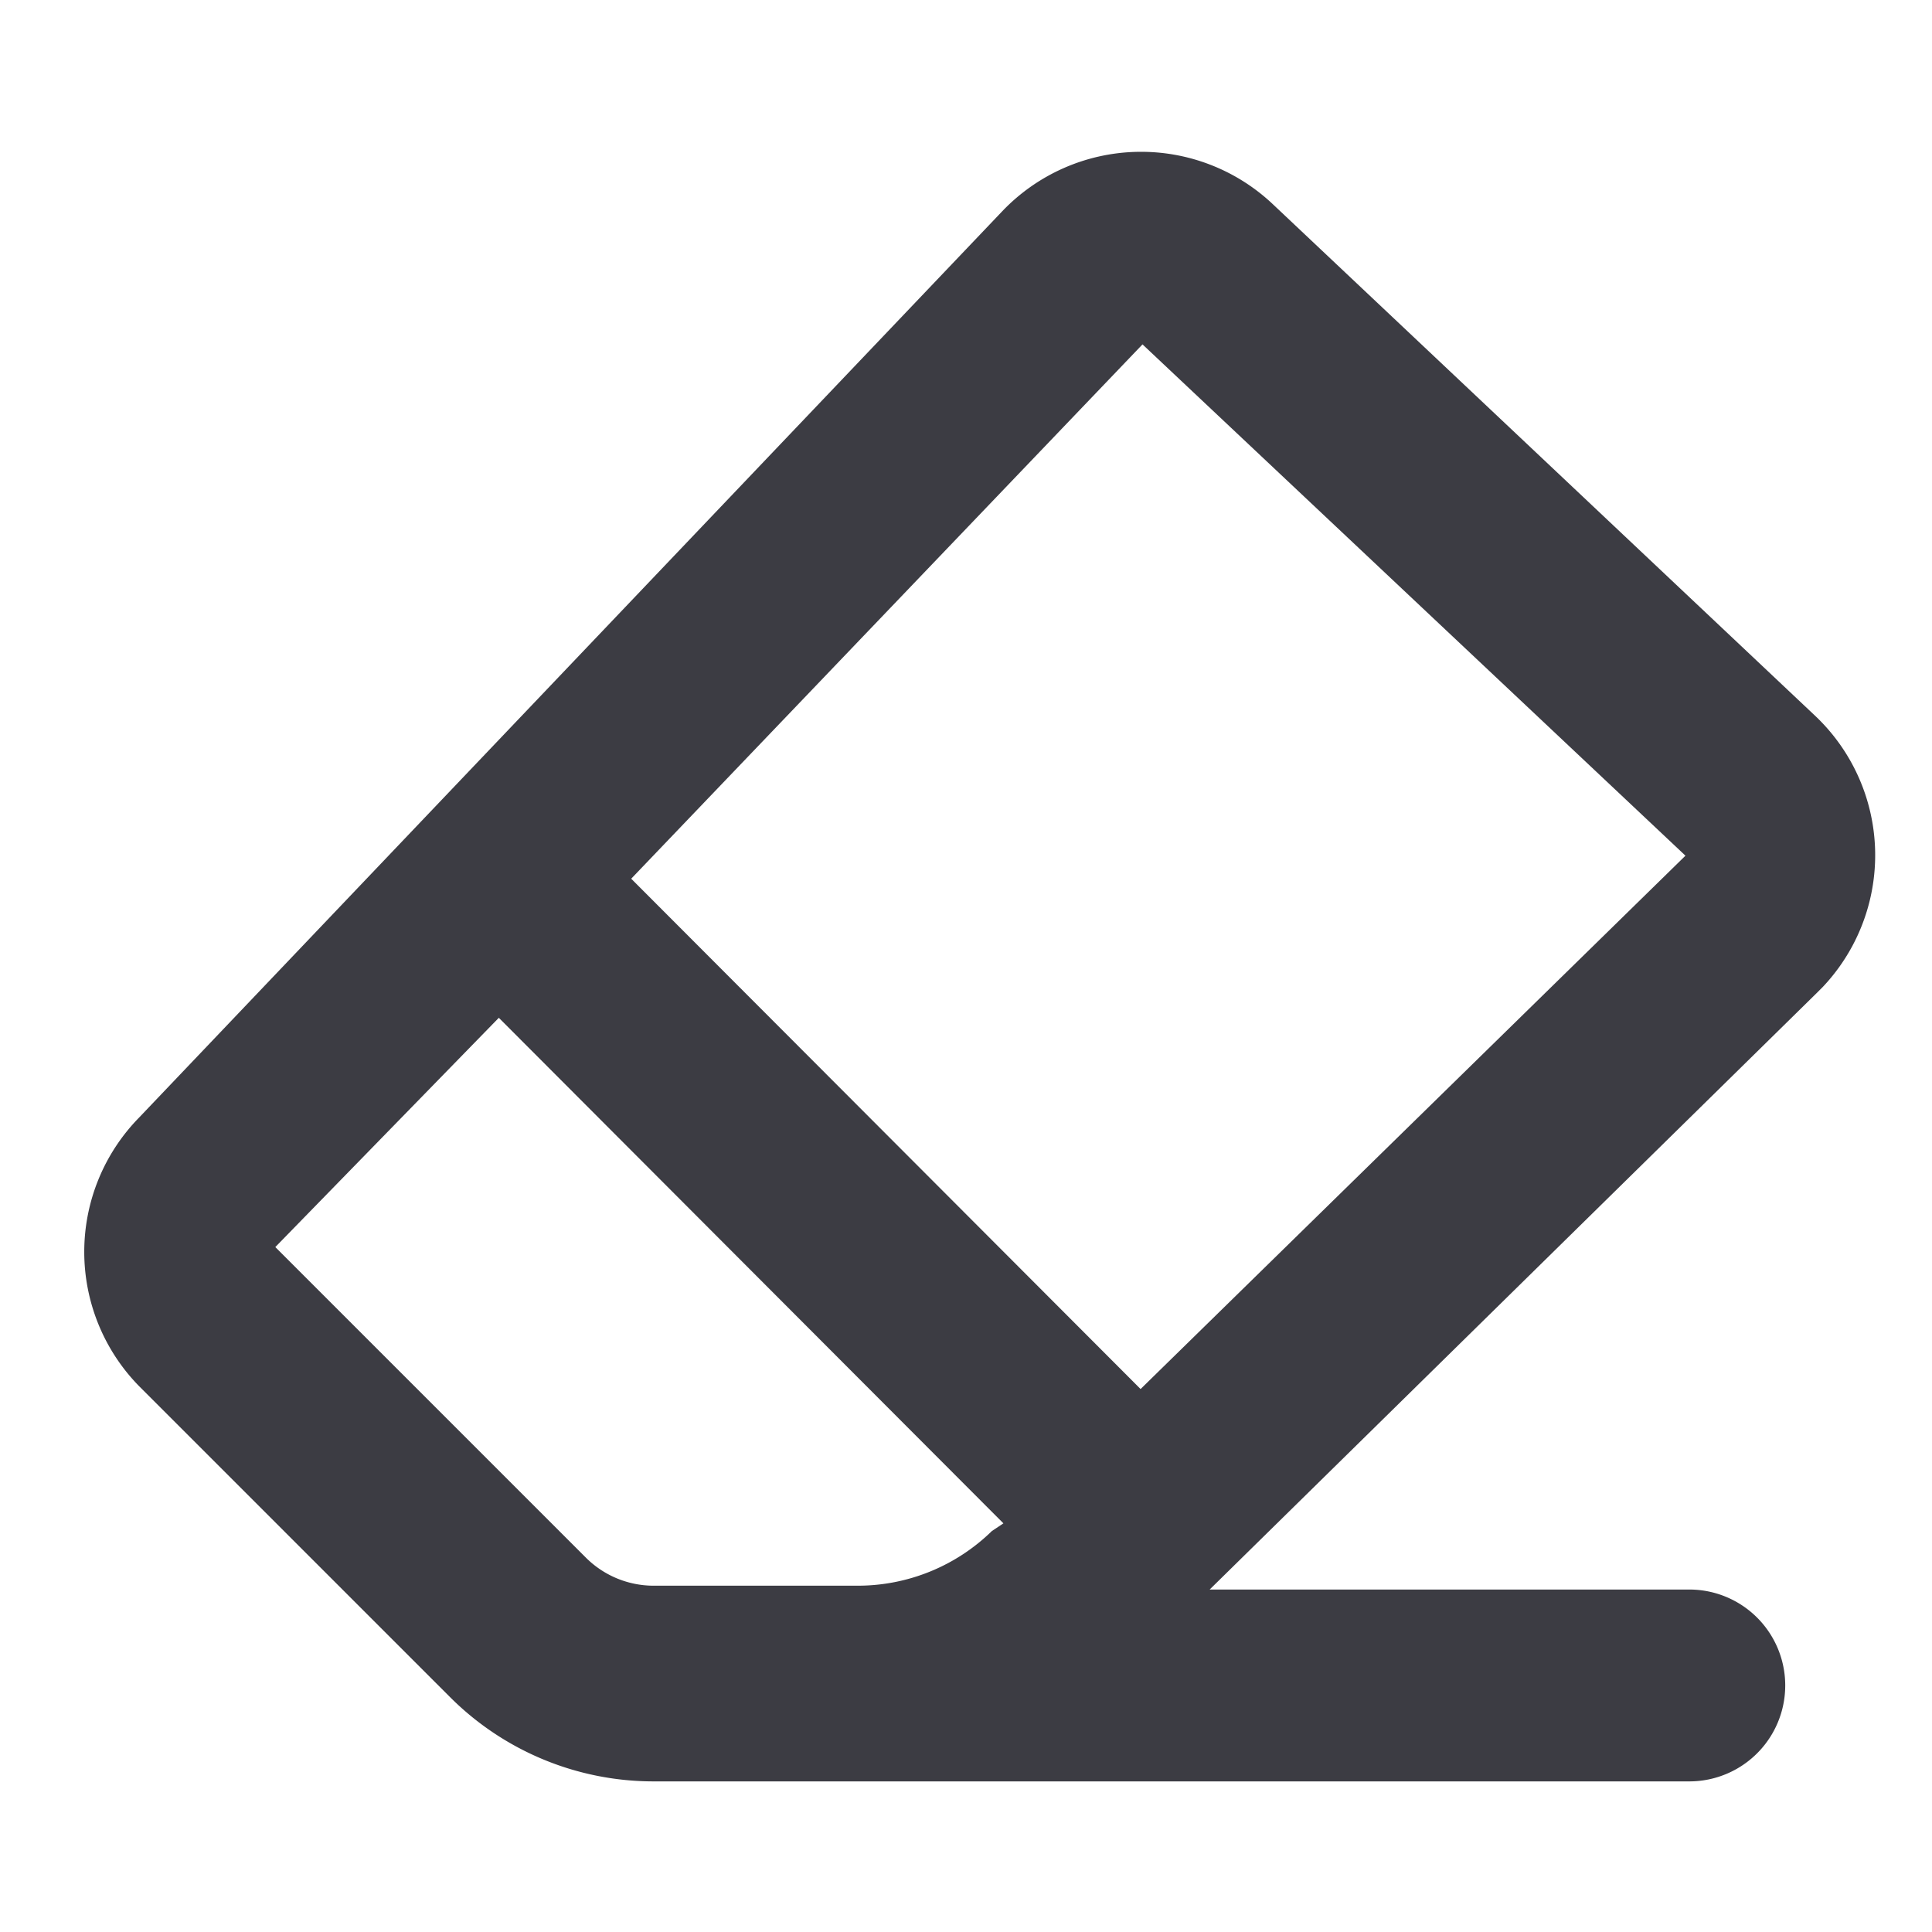<?xml version="1.0" standalone="no"?><!DOCTYPE svg PUBLIC "-//W3C//DTD SVG 1.1//EN" "http://www.w3.org/Graphics/SVG/1.1/DTD/svg11.dtd"><svg t="1708319402987" class="icon" viewBox="0 0 1024 1024" version="1.1" xmlns="http://www.w3.org/2000/svg" p-id="4338" width="12" height="12" xmlns:xlink="http://www.w3.org/1999/xlink"><path d="M604.536 736.222l288.794-282.693-287.778-270.999-270.999 283.202z m-72.707 71.182L264.389 539.456 145.923 660.973l164.735 164.735a50.844 50.844 0 0 0 36.099 14.745h107.789a101.688 101.688 0 0 0 71.182-28.981z m109.315 35.082h254.22a50.844 50.844 0 0 1 0 101.688H346.248a152.532 152.532 0 0 1-107.789-44.743l-164.735-164.735a101.688 101.688 0 0 1 0-142.363l457.597-480.477a101.688 101.688 0 0 1 143.38-3.559l287.269 270.999a101.688 101.688 0 0 1 4.068 143.889l-3.051 3.051z" fill="#3C3C43" p-id="4339"></path></svg>